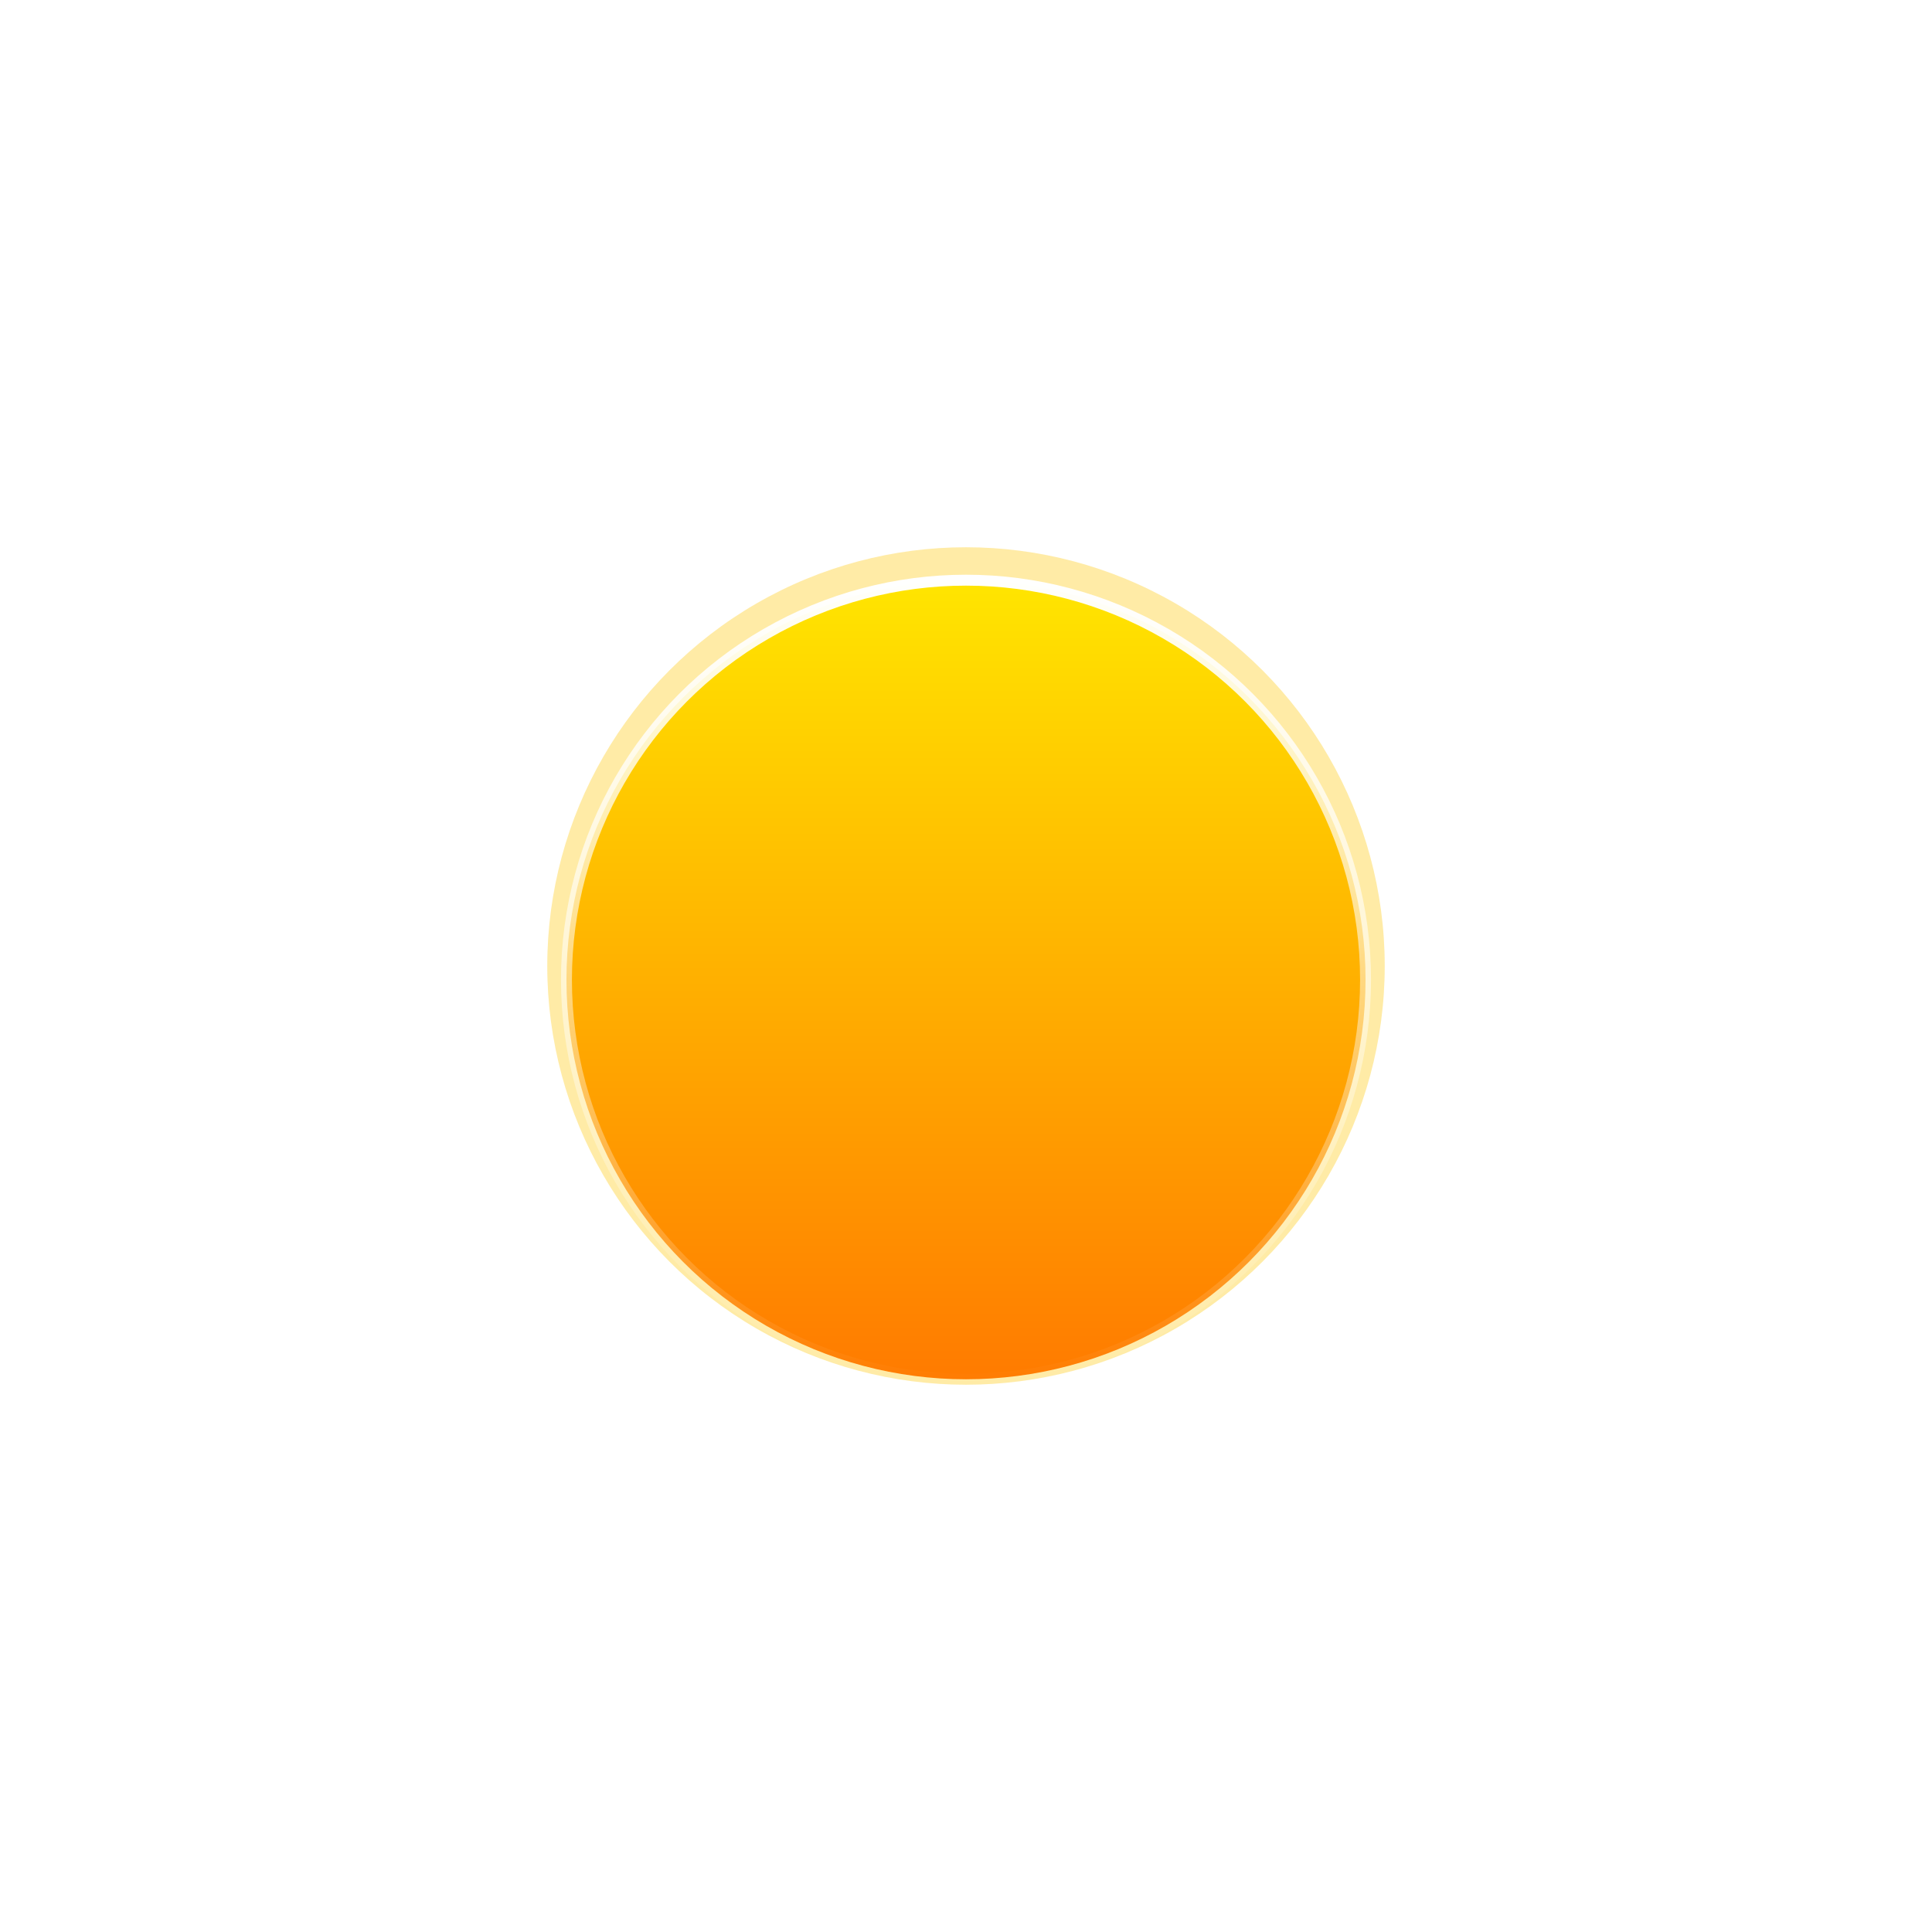 <svg width="466" height="466" viewBox="0 0 466 466" fill="none" xmlns="http://www.w3.org/2000/svg">
<g filter="url(#filter0_f_2_76)">
<circle cx="233" cy="233" r="101" fill="#FFC701" fill-opacity="0.35"/>
</g>
<circle cx="233" cy="236.311" r="96.371" fill="url(#paint0_linear_2_76)" stroke="url(#paint1_linear_2_76)" stroke-width="2.636"/>
<mask id="mask0_2_76" style="mask-type:alpha" maskUnits="userSpaceOnUse" x="135" y="193" width="196" height="141">
<path d="M330.689 236.311C330.689 290.263 286.952 334 233 334C179.048 334 135.311 290.263 135.311 236.311C135.311 182.36 171.597 194.918 225.549 194.918C279.501 194.918 330.689 182.36 330.689 236.311Z" fill="url(#paint2_linear_2_76)"/>
</mask>
<g mask="url(#mask0_2_76)">
<g filter="url(#filter1_f_2_76)">
<path fill-rule="evenodd" clip-rule="evenodd" d="M382.017 415.131C382.017 454.452 350.141 486.328 310.82 486.328C310.544 486.328 310.268 486.326 309.993 486.323V486.328H59.976L59.979 486.324C59.702 486.327 59.425 486.328 59.148 486.328C19.827 486.328 -12.049 454.452 -12.049 415.132C-12.049 375.811 19.827 343.935 59.148 343.935C93.041 343.935 121.403 367.618 128.587 399.339L152.697 368.77L228.033 343.934H309.993V343.939C310.268 343.936 310.544 343.934 310.82 343.934C350.141 343.934 382.017 375.81 382.017 415.131Z" fill="#E18700"/>
</g>
</g>
<defs>
<filter id="filter0_f_2_76" x="0.181" y="0.181" width="465.637" height="465.637" filterUnits="userSpaceOnUse" color-interpolation-filters="sRGB">
<feFlood flood-opacity="0" result="BackgroundImageFix"/>
<feBlend mode="normal" in="SourceGraphic" in2="BackgroundImageFix" result="shape"/>
<feGaussianBlur stdDeviation="65.909" result="effect1_foregroundBlur_2_76"/>
</filter>
<filter id="filter1_f_2_76" x="-30.504" y="325.48" width="430.975" height="179.303" filterUnits="userSpaceOnUse" color-interpolation-filters="sRGB">
<feFlood flood-opacity="0" result="BackgroundImageFix"/>
<feBlend mode="normal" in="SourceGraphic" in2="BackgroundImageFix" result="shape"/>
<feGaussianBlur stdDeviation="9.227" result="effect1_foregroundBlur_2_76"/>
</filter>
<linearGradient id="paint0_linear_2_76" x1="233" y1="138.623" x2="233" y2="334" gradientUnits="userSpaceOnUse">
<stop stop-color="#FFE600"/>
<stop offset="1" stop-color="#FF7A00"/>
</linearGradient>
<linearGradient id="paint1_linear_2_76" x1="233" y1="138.623" x2="233" y2="334" gradientUnits="userSpaceOnUse">
<stop stop-color="white"/>
<stop offset="1" stop-color="white" stop-opacity="0"/>
</linearGradient>
<linearGradient id="paint2_linear_2_76" x1="233" y1="138.623" x2="233" y2="334" gradientUnits="userSpaceOnUse">
<stop stop-color="#FFD600"/>
<stop offset="1" stop-color="#FF7A00"/>
</linearGradient>
</defs>
</svg>
